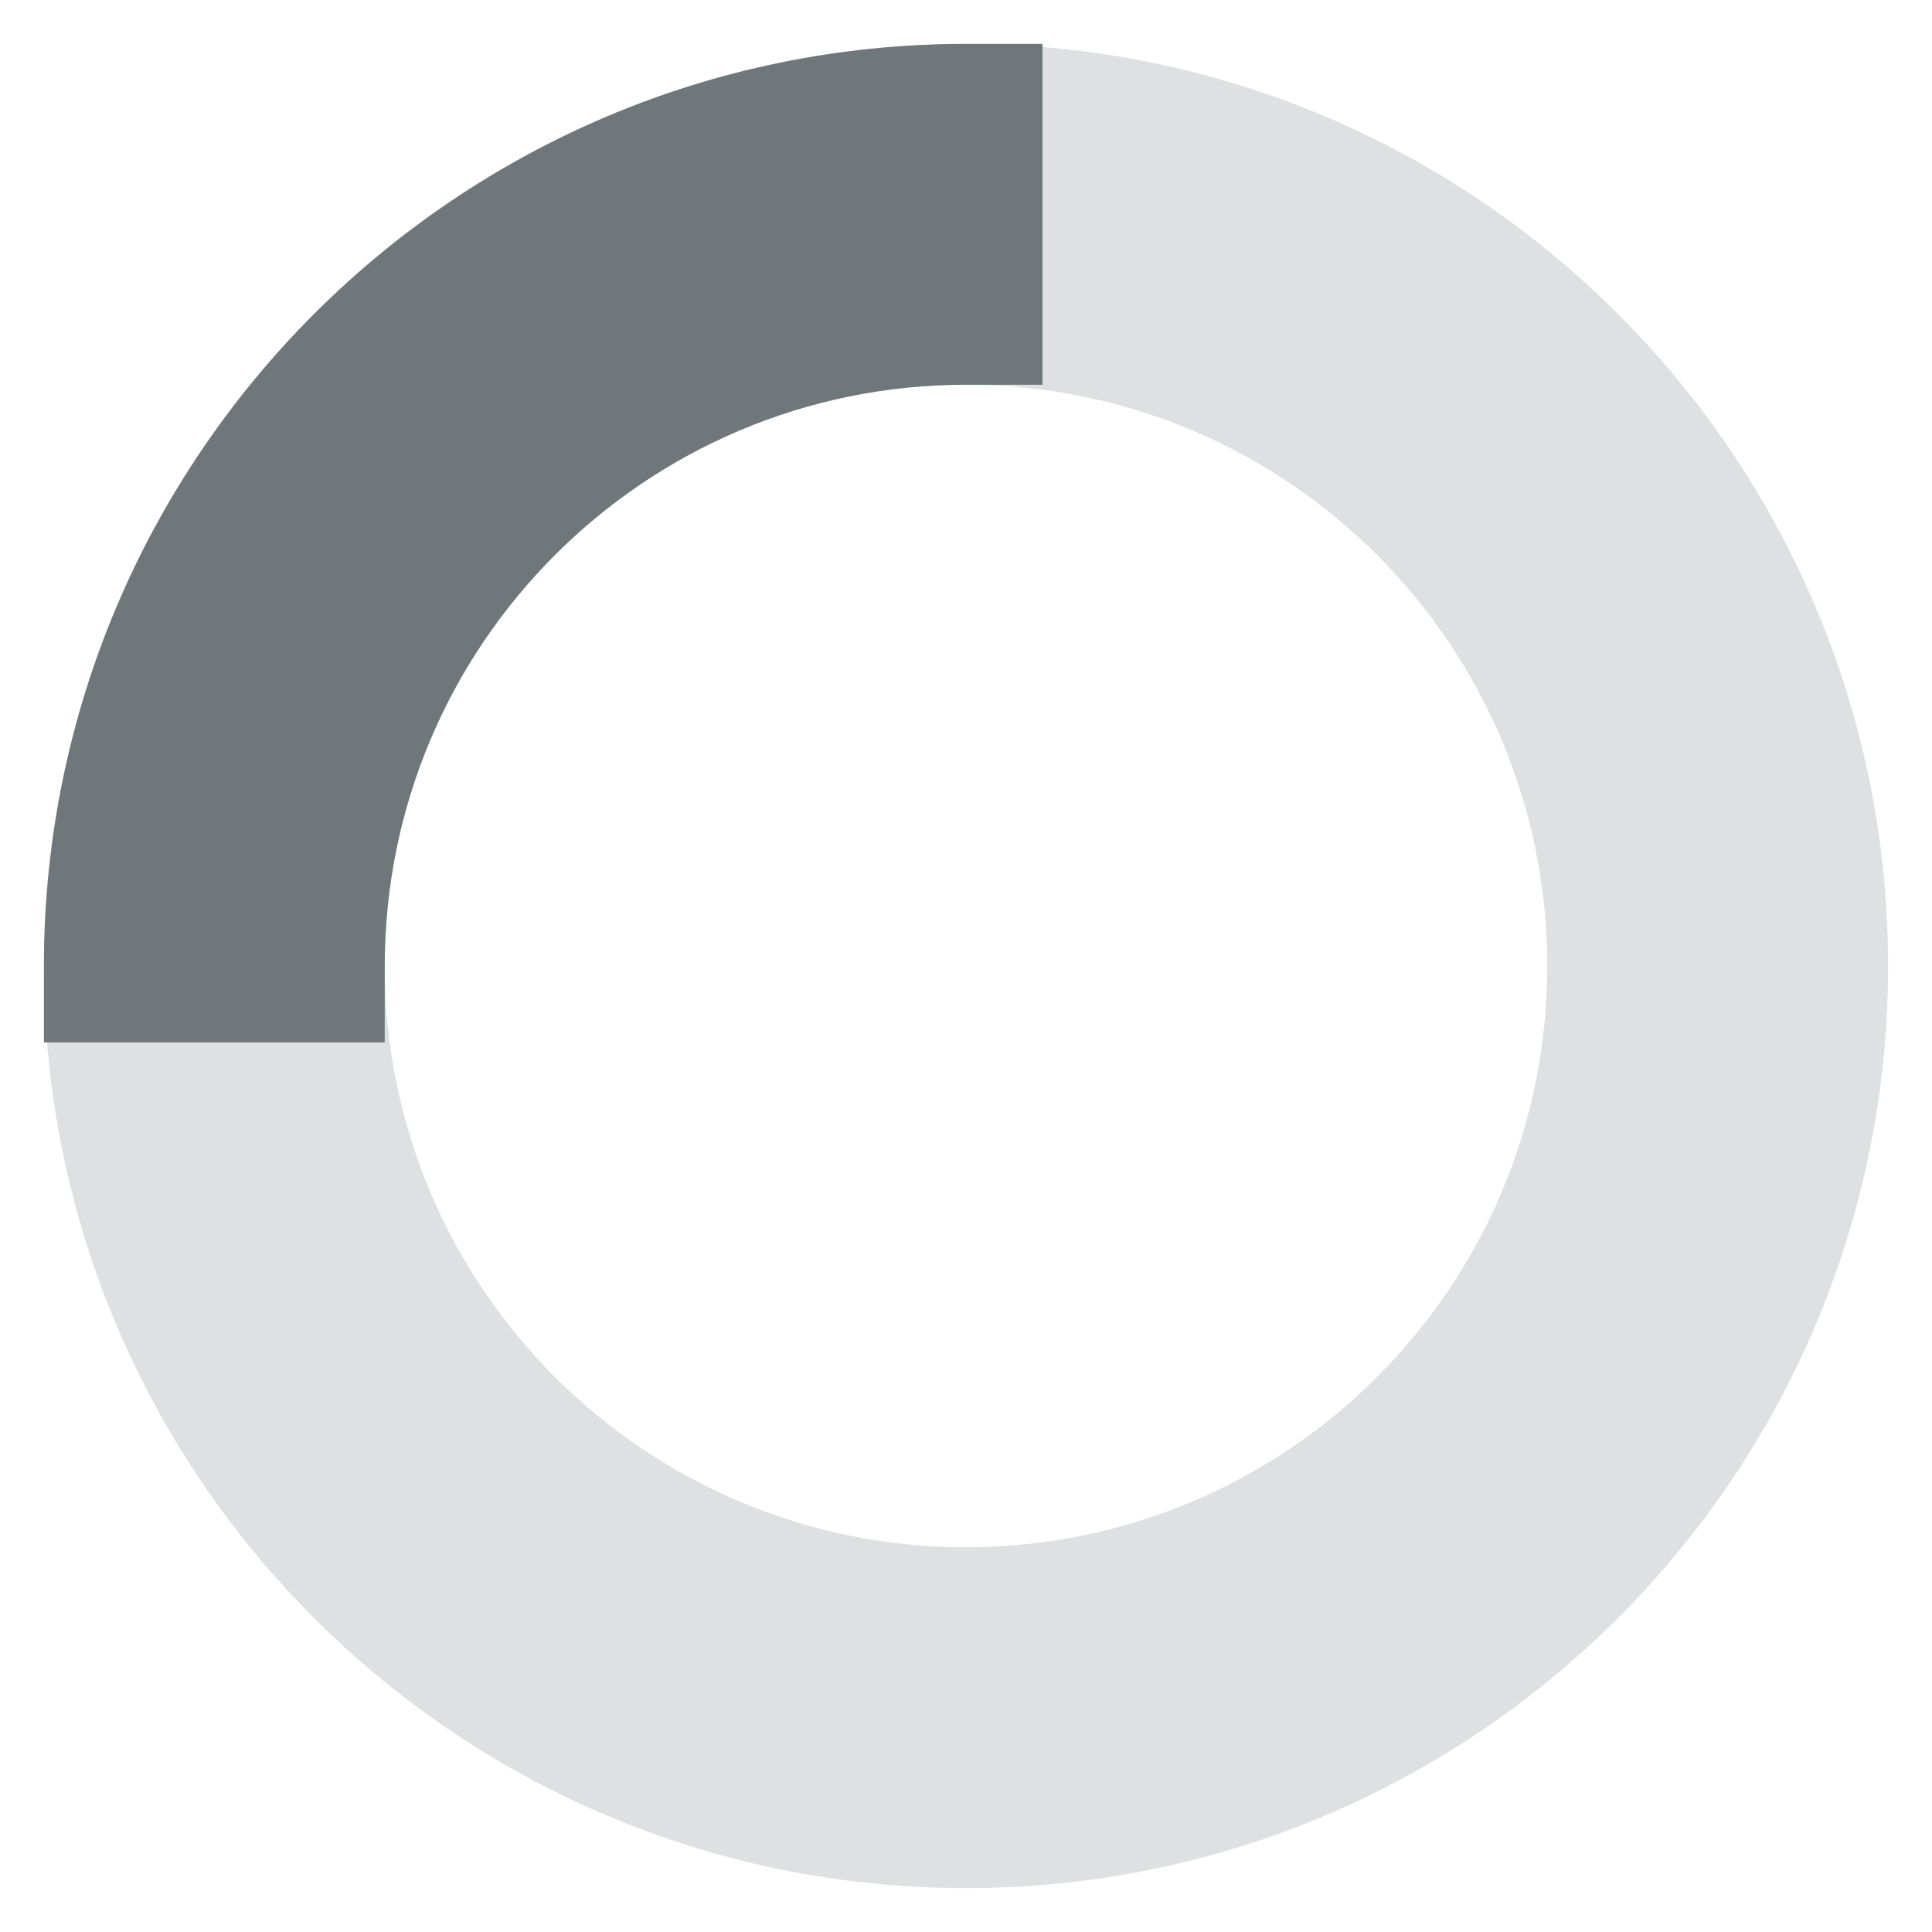 <svg width="22" height="22" viewBox="0 0 22 22" fill="none" xmlns="http://www.w3.org/2000/svg">
<path fill-rule="evenodd" clip-rule="evenodd" d="M11 3.51C6.864 3.51 3.51 6.864 3.51 11C3.51 15.136 6.864 18.49 11 18.49C15.136 18.49 18.49 15.136 18.49 11C18.49 6.864 15.136 3.51 11 3.51ZM11 1.37C5.682 1.37 1.37 5.682 1.37 11C1.37 16.318 5.682 20.63 11 20.63C16.318 20.63 20.63 16.318 20.63 11C20.63 5.682 16.318 1.37 11 1.37Z" fill="#DEE0E2"/>
<path fill-rule="evenodd" clip-rule="evenodd" d="M11 20.259C16.114 20.259 20.259 16.114 20.259 11C20.259 5.886 16.114 1.741 11 1.741C5.886 1.741 1.741 5.886 1.741 11C1.741 16.114 5.886 20.259 11 20.259ZM21 11C21 16.523 16.523 21 11 21C5.477 21 1 16.523 1 11C1 5.477 5.477 1 11 1C16.523 1 21 5.477 21 11ZM11 18.119C14.932 18.119 18.119 14.932 18.119 11C18.119 7.068 14.932 3.881 11 3.881C7.068 3.881 3.881 7.068 3.881 11C3.881 14.932 7.068 18.119 11 18.119ZM18.86 11C18.86 15.341 15.341 18.86 11 18.86C6.659 18.86 3.14 15.341 3.14 11C3.14 6.659 6.659 3.14 11 3.14C15.341 3.14 18.86 6.659 18.86 11Z" fill="#DEE0E2"/>
<path fill-rule="evenodd" clip-rule="evenodd" d="M21.5 11C21.5 16.799 16.799 21.5 11 21.5C5.201 21.5 0.5 16.799 0.5 11C0.5 5.201 5.201 0.5 11 0.5C16.799 0.5 21.5 5.201 21.5 11ZM11 19.759C15.838 19.759 19.759 15.838 19.759 11C19.759 6.162 15.838 2.241 11 2.241C6.162 2.241 2.241 6.162 2.241 11C2.241 15.838 6.162 19.759 11 19.759ZM19.36 11C19.36 15.617 15.617 19.36 11 19.36C6.383 19.36 2.64 15.617 2.64 11C2.64 6.383 6.383 2.64 11 2.64C15.617 2.64 19.36 6.383 19.36 11ZM11 17.619C14.656 17.619 17.619 14.656 17.619 11C17.619 7.344 14.656 4.381 11 4.381C7.344 4.381 4.381 7.344 4.381 11C4.381 14.656 7.344 17.619 11 17.619Z" fill="#DEE0E2"/>
<path fill-rule="evenodd" clip-rule="evenodd" d="M3.511 11C3.511 6.864 6.864 3.51 11 3.51L11 1.37L10.997 1.37C5.681 1.373 1.373 5.681 1.371 10.996L1.371 11H3.511Z" fill="#6F777B"/>
<path fill-rule="evenodd" clip-rule="evenodd" d="M3.881 11.37H1L1 10.996C1.003 5.477 5.477 1.002 10.997 1L11.371 1V3.881H11C7.069 3.881 3.881 7.068 3.881 11V11.37ZM3.149 10.63C3.337 6.583 6.584 3.336 10.63 3.149V1.748C5.811 1.938 1.938 5.811 1.748 10.63H3.149Z" fill="#6F777B"/>
<path fill-rule="evenodd" clip-rule="evenodd" d="M11.871 0.5V4.381H11C7.345 4.381 4.381 7.344 4.381 11V11.87H0.5L0.5 10.996C0.503 5.201 5.201 0.502 10.996 0.5L11.871 0.5ZM10.13 2.685V2.284C5.988 2.692 2.692 5.987 2.284 10.13H2.685C3.091 6.207 6.208 3.091 10.13 2.685Z" fill="#6F777B"/>
</svg>